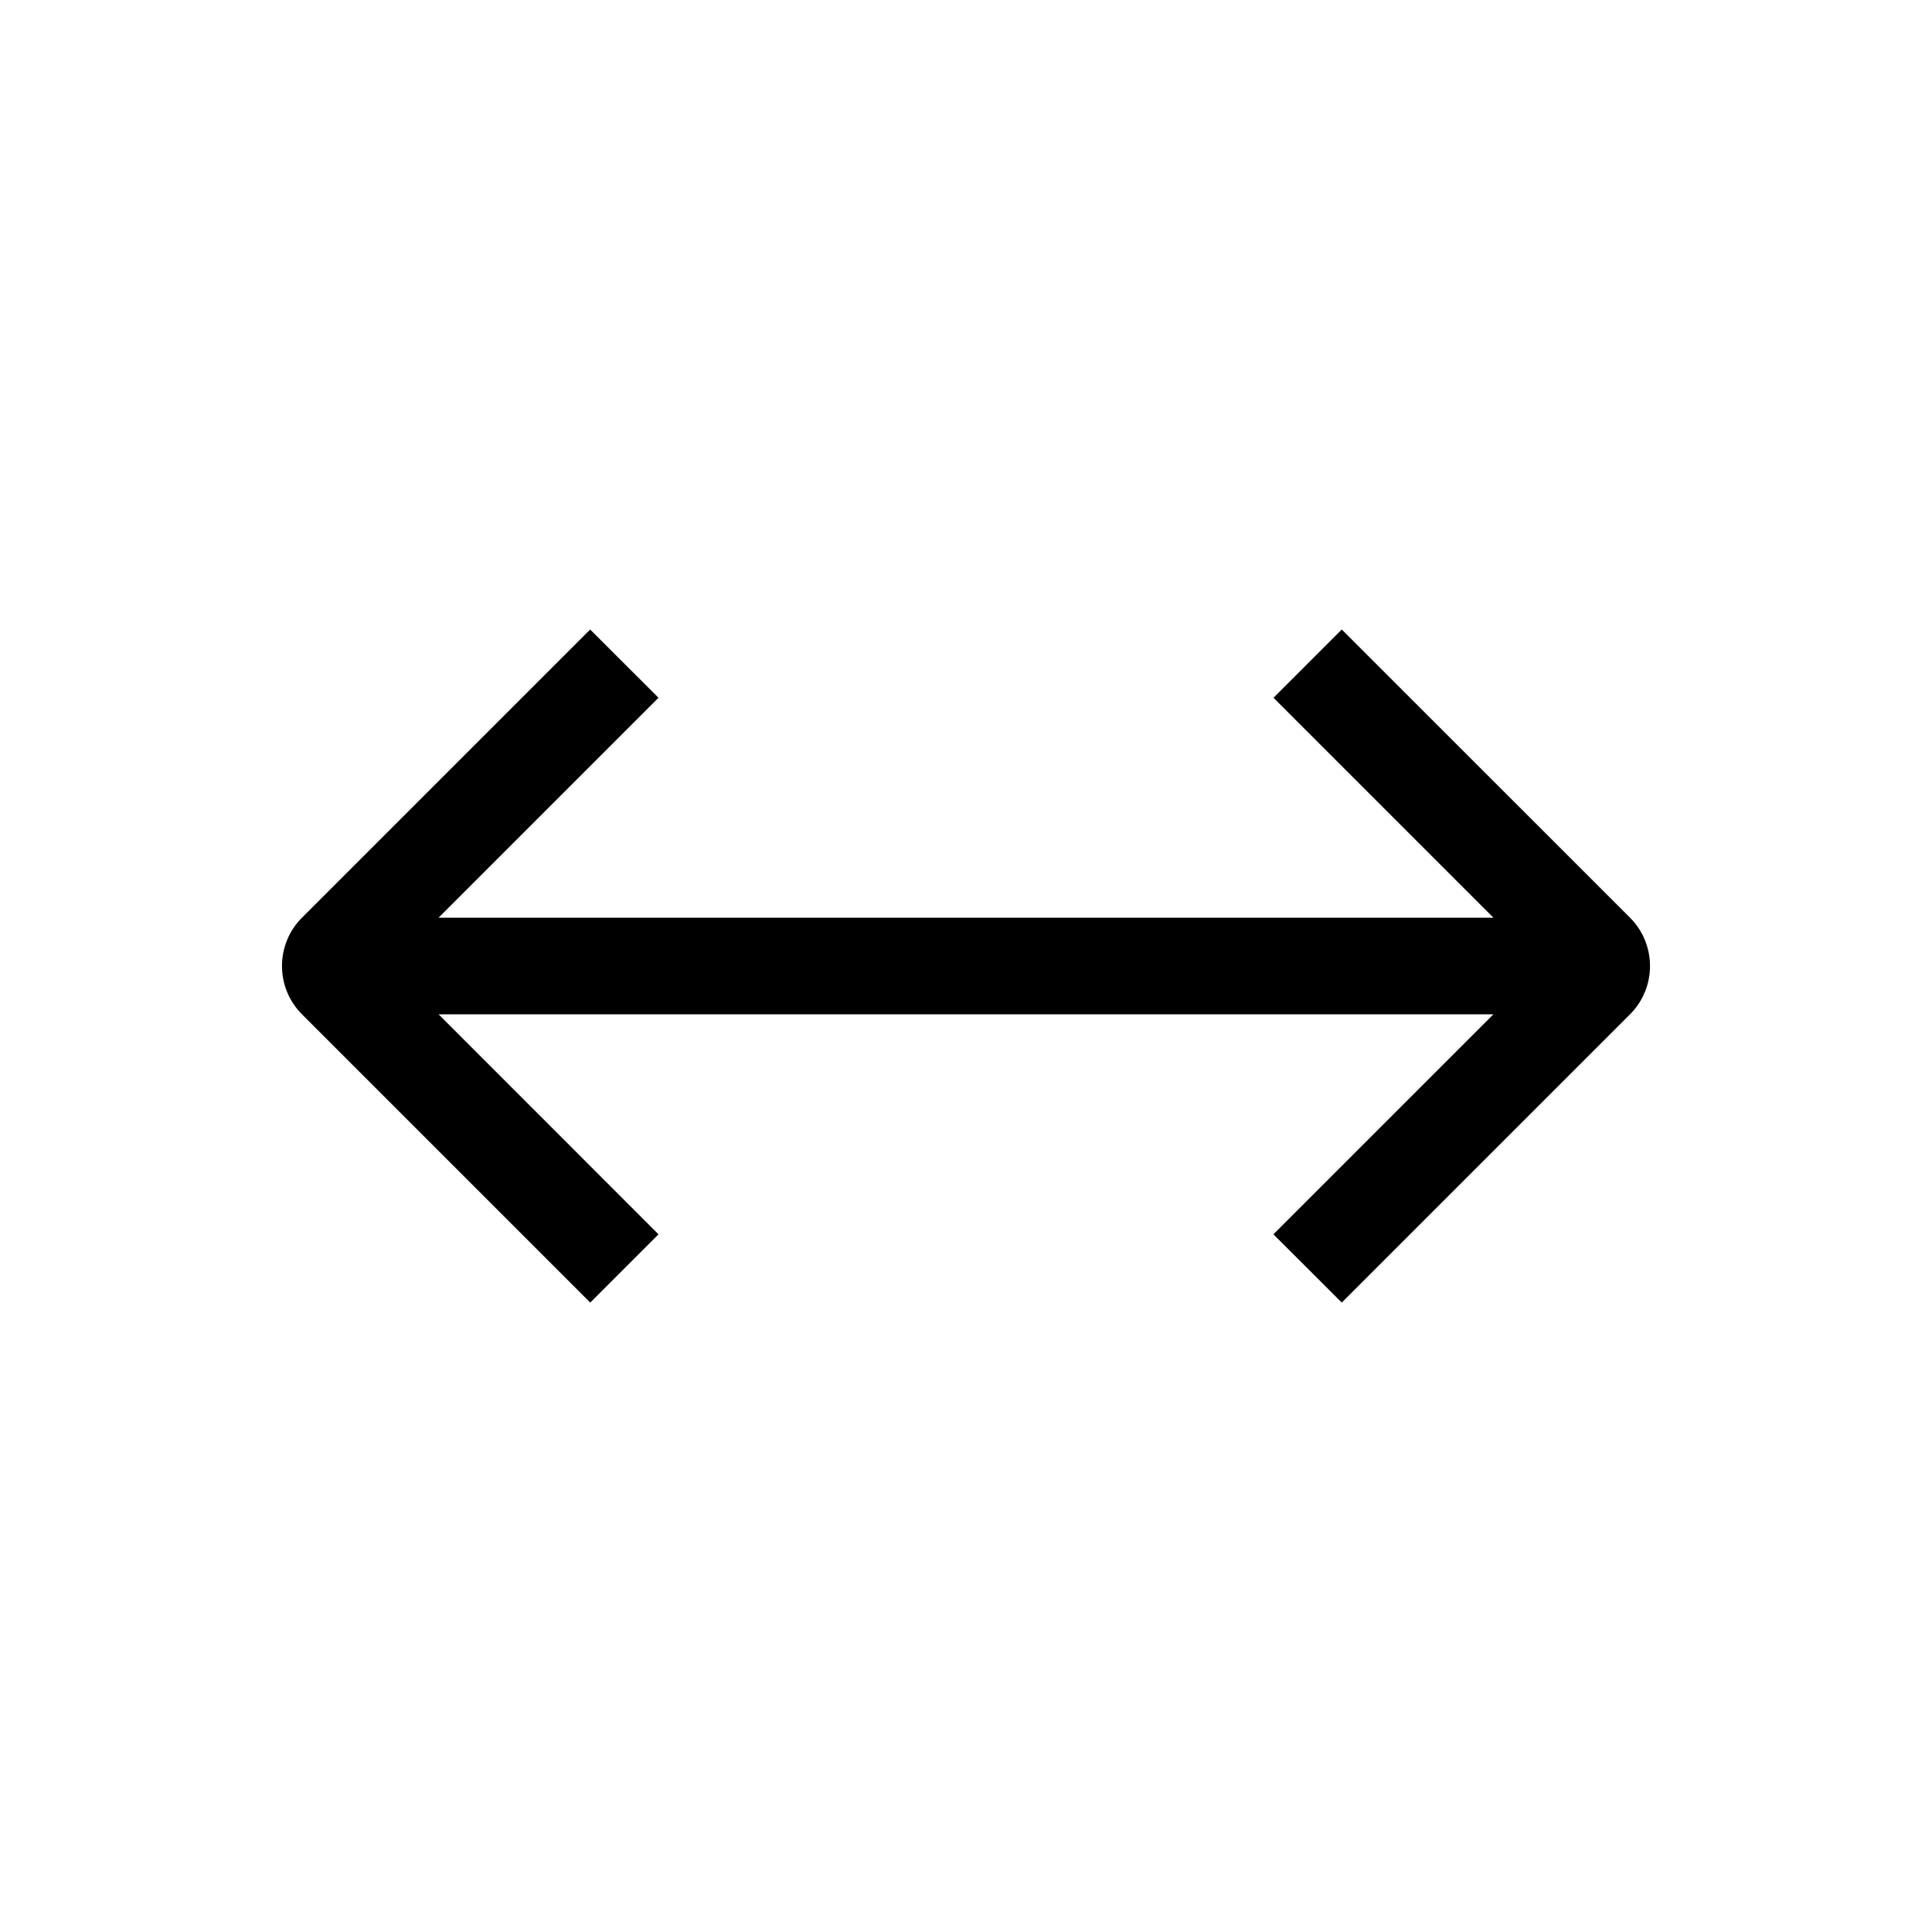 <svg width="24" height="24" viewBox="0 0 24 24" fill="none" xmlns="http://www.w3.org/2000/svg">
<path fill-rule="evenodd" clip-rule="evenodd" d="M7.331 7.82L3.752 11.399C3.42 11.731 3.42 12.269 3.752 12.601L7.332 16.181L8.18 15.333L5.448 12.6L12 12.6L12 11.4L5.448 11.4L8.18 8.668L7.331 7.82ZM18.552 11.4L15.82 8.668L16.668 7.82L20.248 11.399C20.58 11.731 20.58 12.269 20.248 12.601L16.668 16.181L15.819 15.333L18.552 12.6L12 12.6L12 11.4L18.552 11.4Z" fill="black"/>
</svg>
